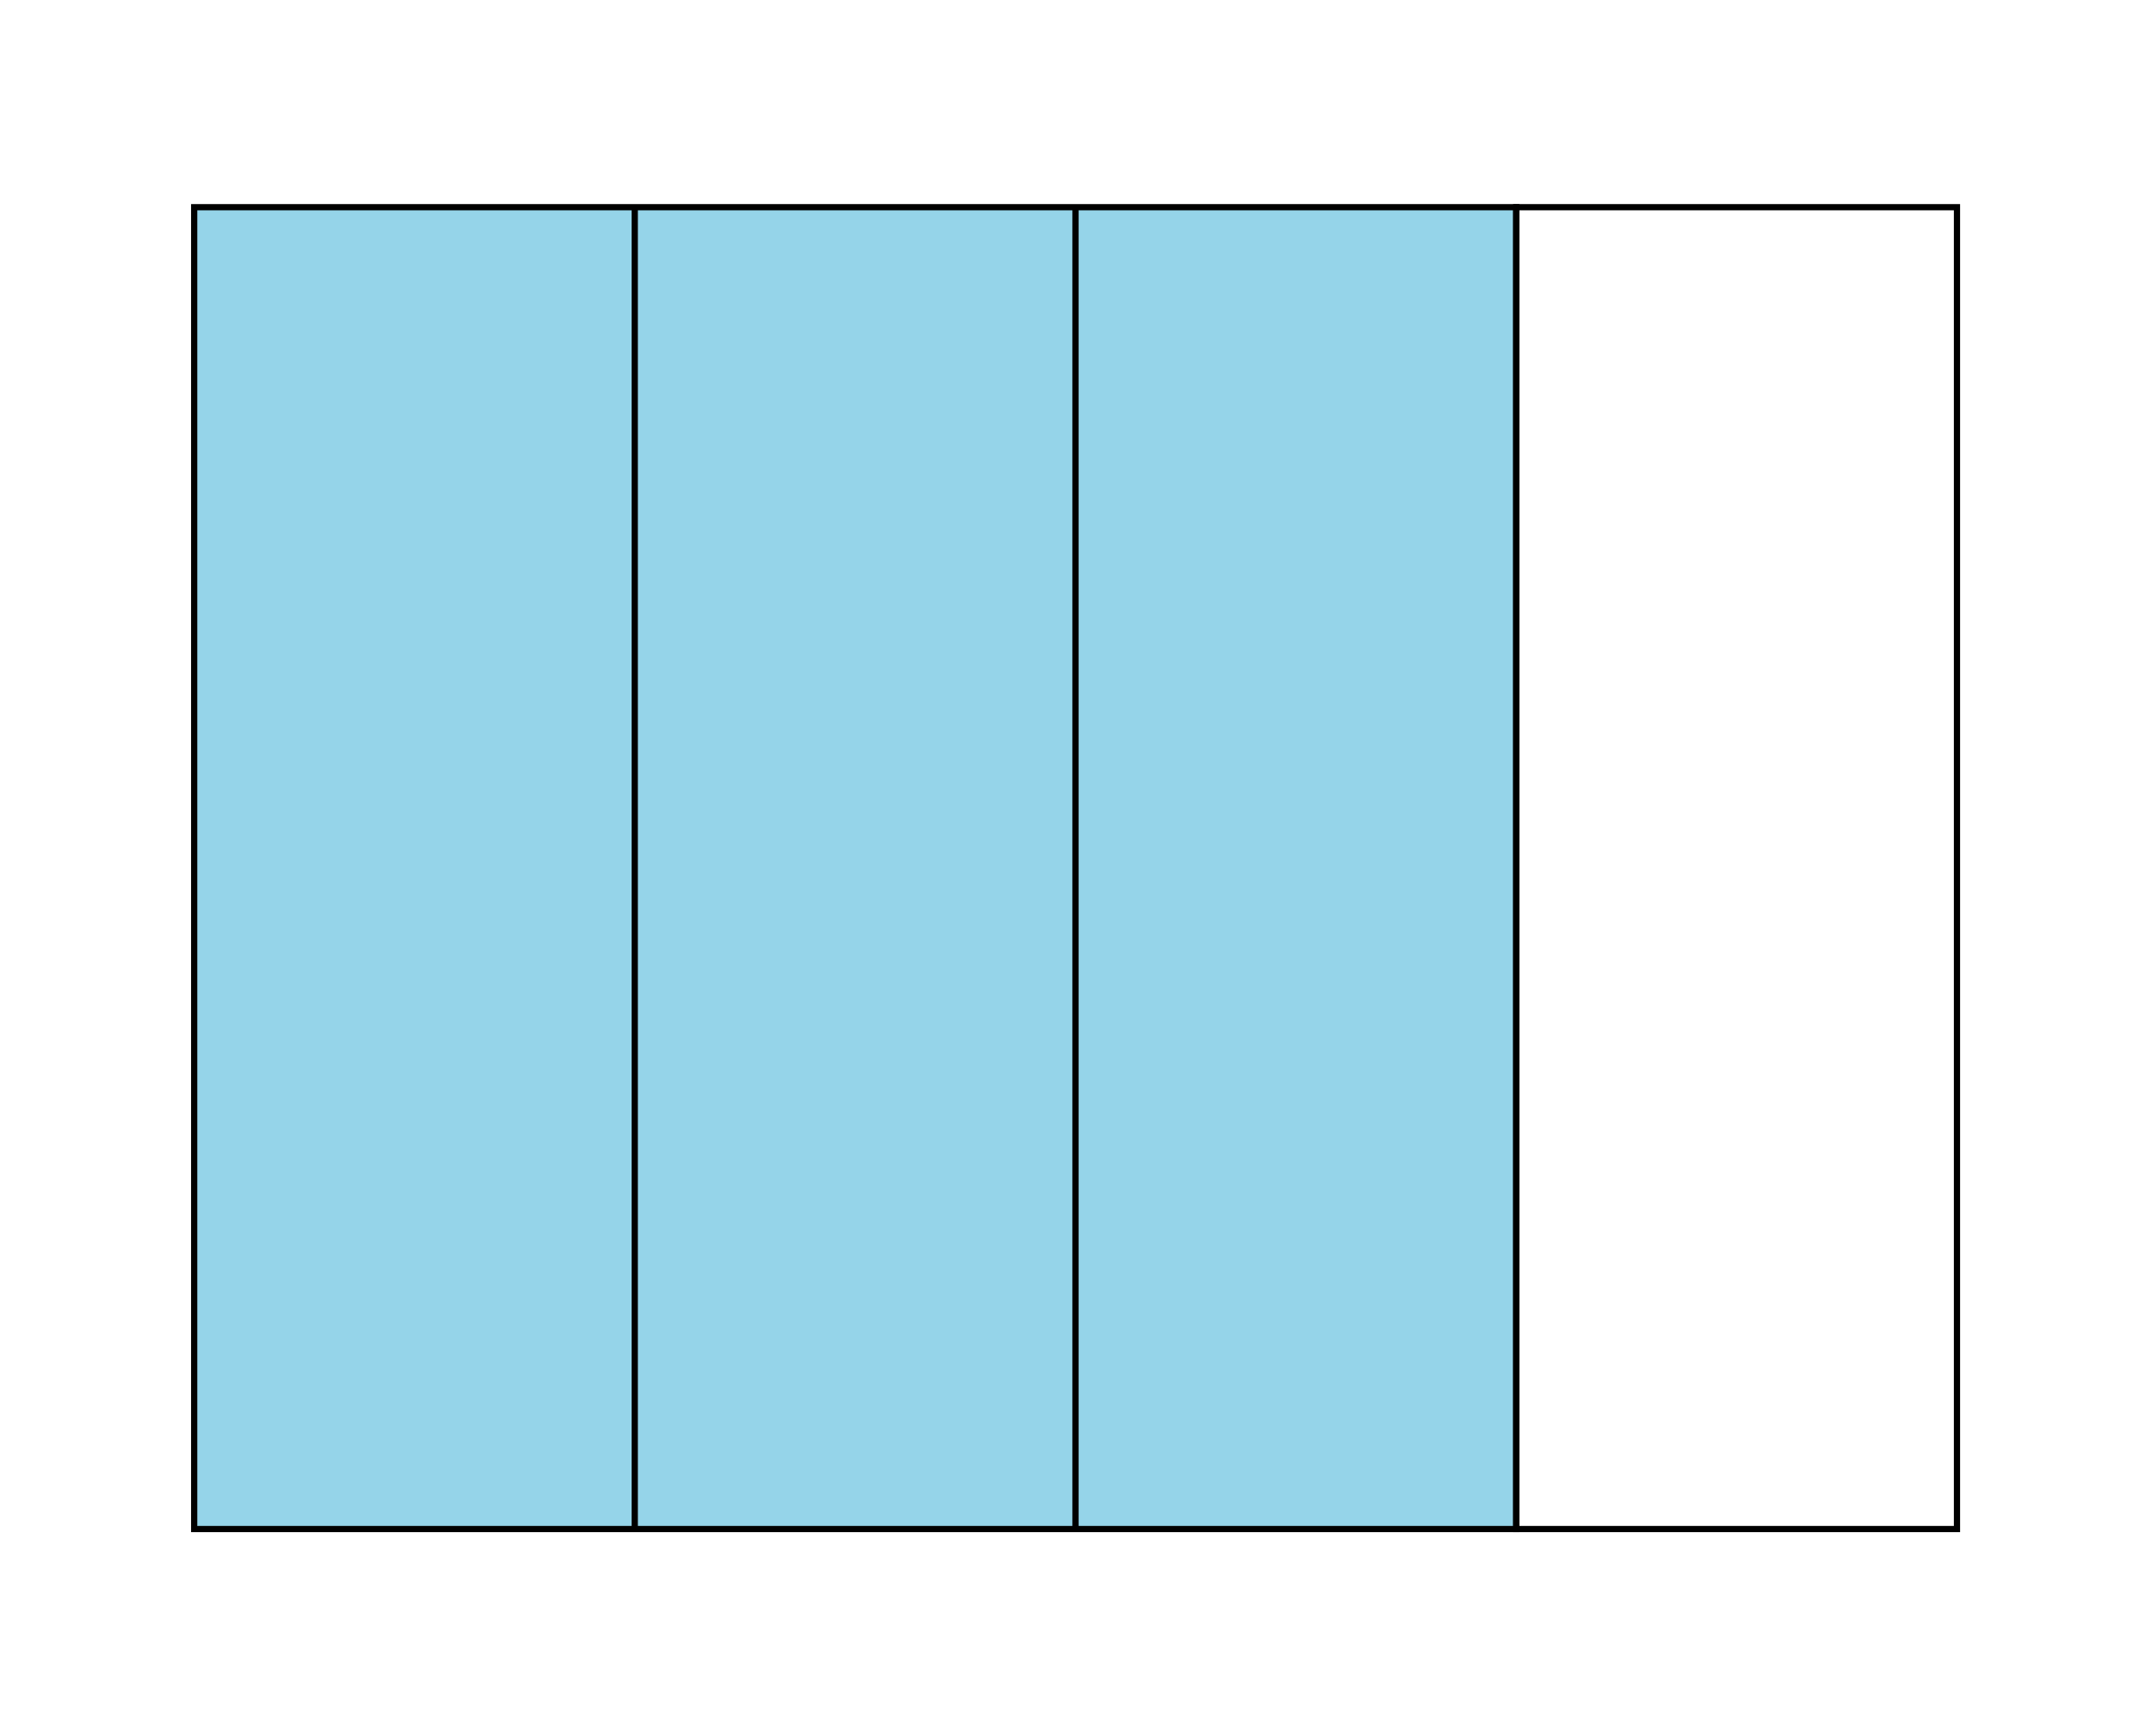 <svg id="Camada_1" data-name="Camada 1" xmlns="http://www.w3.org/2000/svg" viewBox="0 0 138.36 111.7"><defs><style>.cls-1{fill:#95d4e9;}.cls-2{fill:none;stroke:#000;stroke-miterlimit:10;stroke-width:0.4px;}</style></defs><rect class="cls-1" x="12.49" y="13.33" width="85.04" height="85.04"/><rect class="cls-2" x="12.49" y="13.33" width="85.04" height="85.04"/><rect class="cls-2" x="97.53" y="13.33" width="28.35" height="85.04"/><line class="cls-2" x1="40.83" y1="98.37" x2="40.83" y2="13.33"/><line class="cls-2" x1="69.18" y1="98.37" x2="69.18" y2="13.33"/></svg>